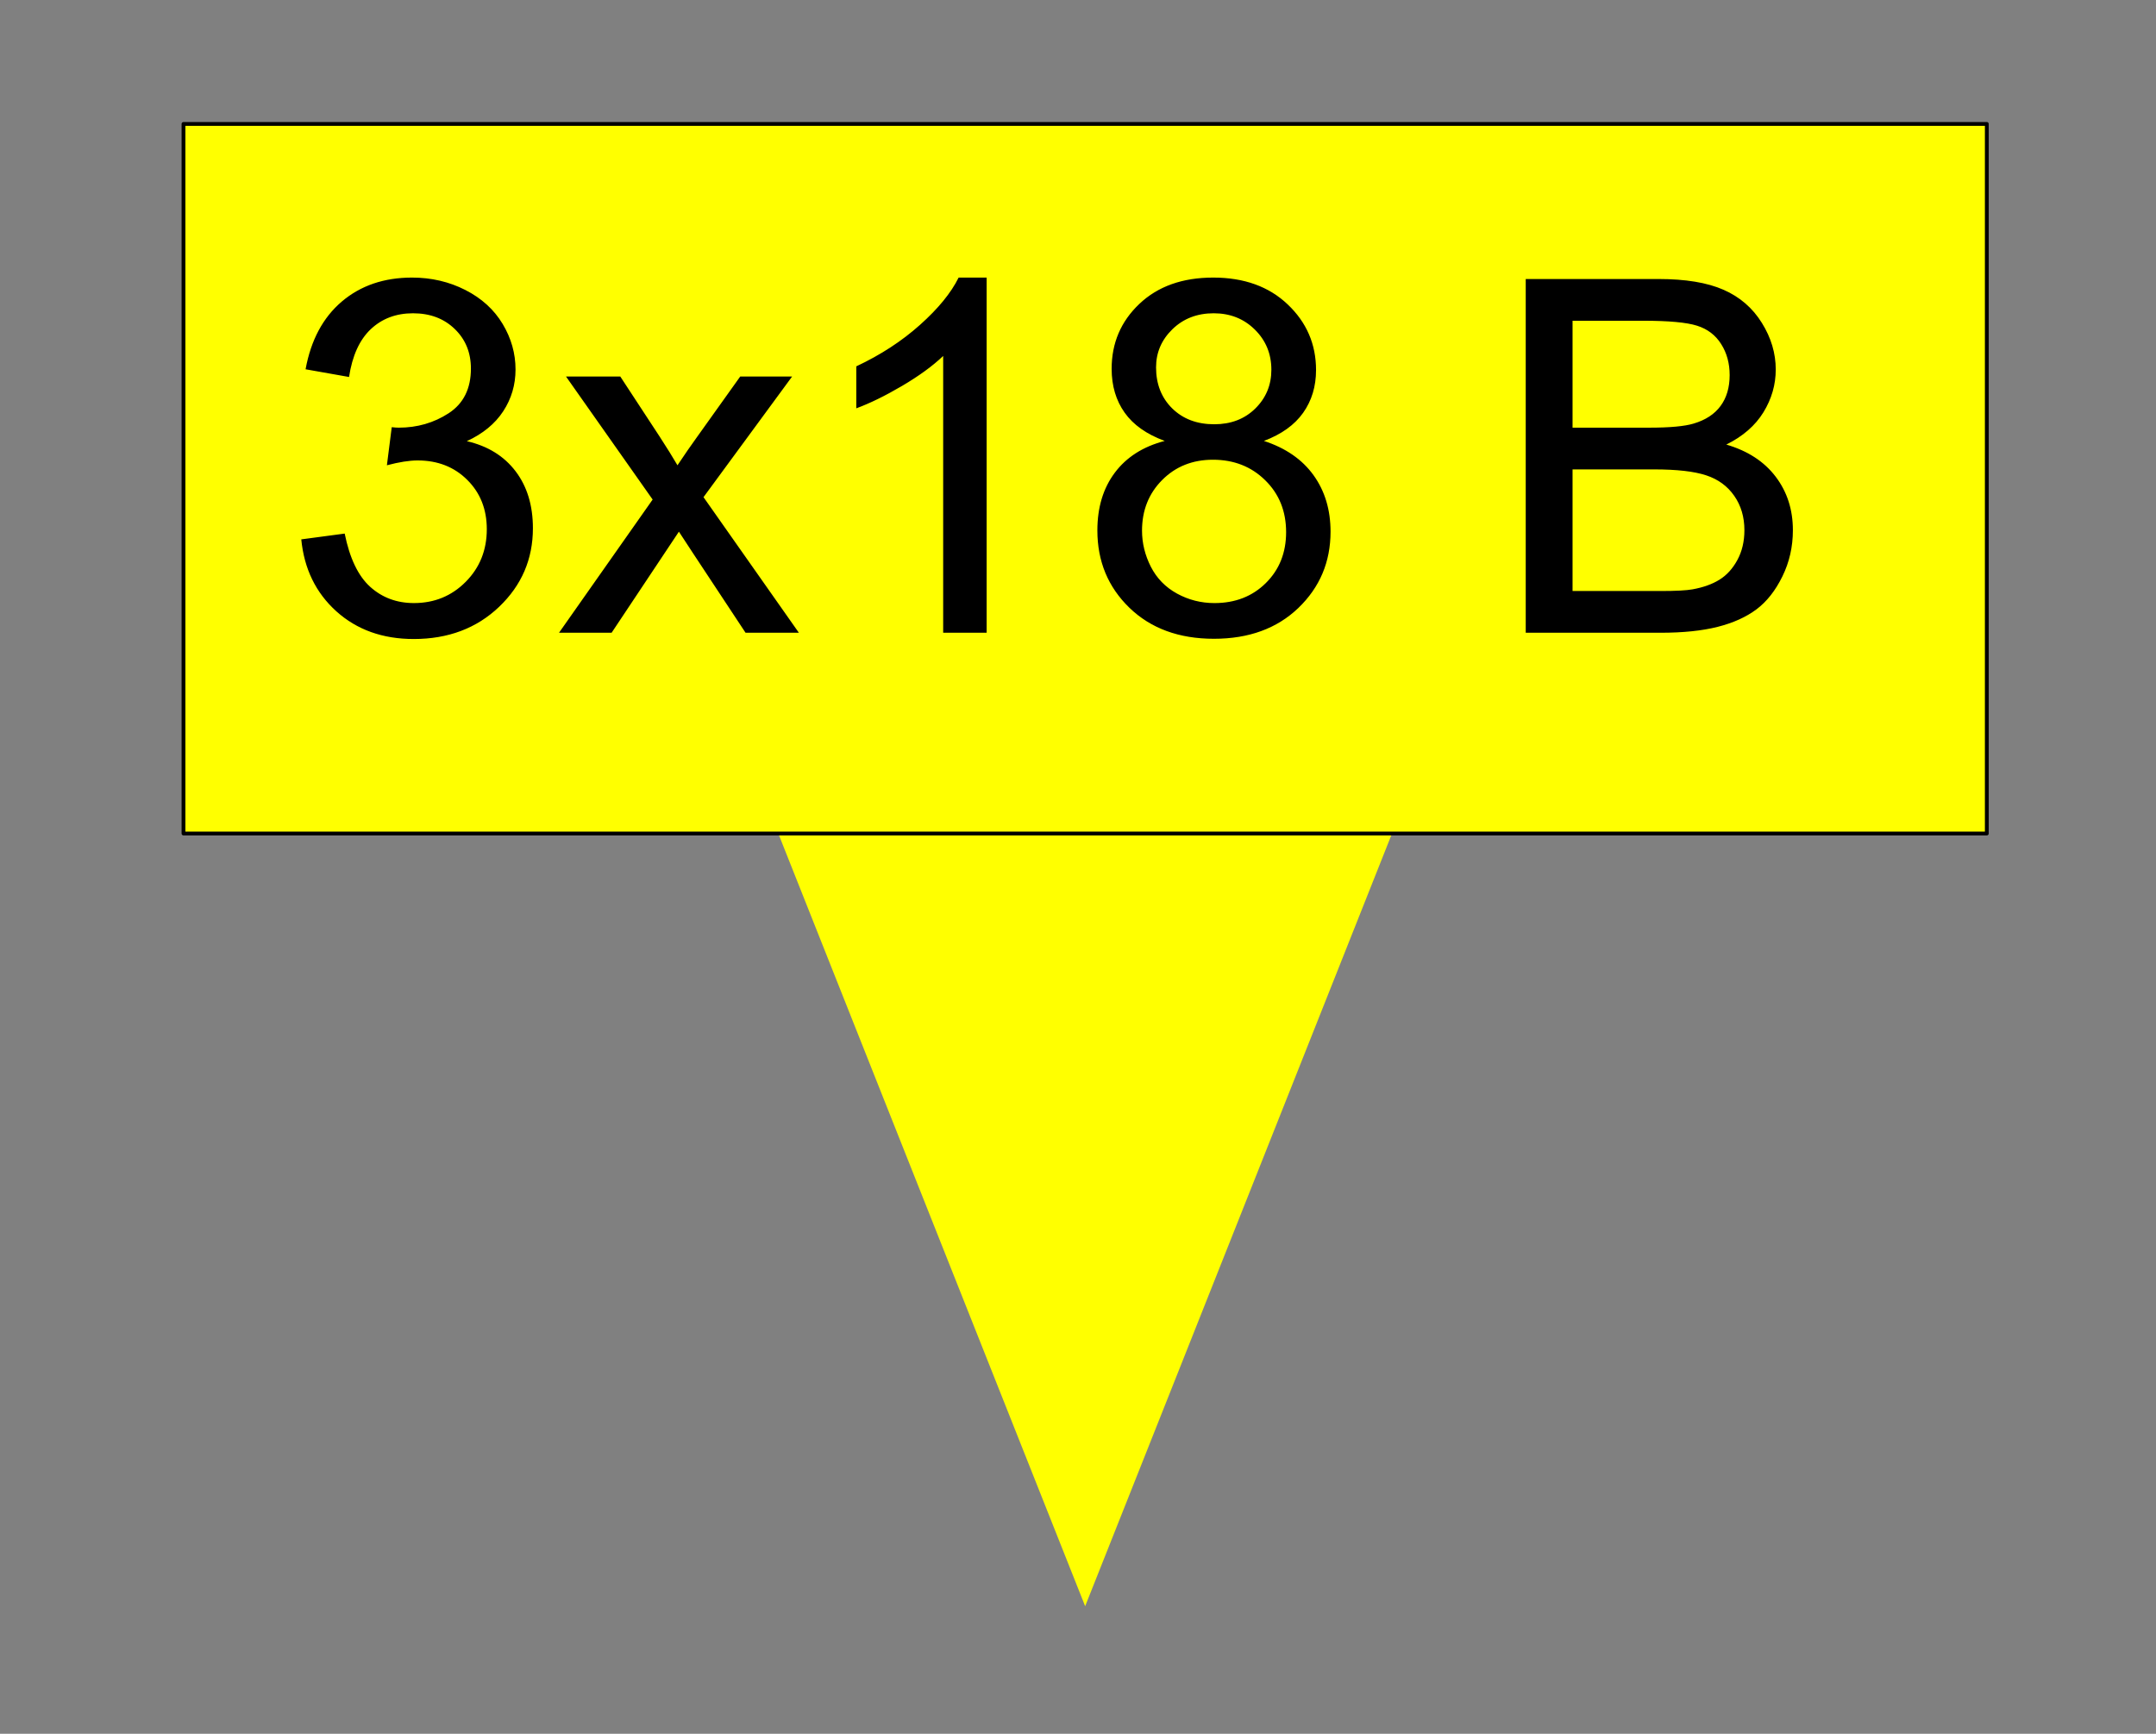 <svg version="1.1" viewBox="0.0 0.0 564.163 453.756" fill="none" stroke="none" stroke-linecap="square" stroke-miterlimit="10" xmlns:xlink="http://www.w3.org/1999/xlink" xmlns="http://www.w3.org/2000/svg"><rect x="0.0" y="0.0" width="564.163" height="453.756" fill="#808080" stroke="none"/><clipPath id="p.0"><path d="m0 0l564.163 0l0 453.756l-564.163 0l0 -453.756z" clip-rule="nonzero"/></clipPath><g clip-path="url(#p.0)"><path fill="#000000" fill-opacity="0.0" d="m0 0l564.163 0l0 453.756l-564.163 0z" fill-rule="evenodd"/><path fill="#ffff00" d="m201.755 213.344l164.396 0l-82.198 207.021z" fill-rule="evenodd"/><path fill="#ffff00" d="m48.016 32.438l471.874 0l0 185.701l-471.874 0z" fill-rule="evenodd"/><path stroke="#000000" stroke-width="1.0" stroke-linejoin="round" stroke-linecap="butt" d="m48.016 32.438l471.874 0l0 185.701l-471.874 0z" fill-rule="evenodd"/><path fill="#000000" fill-opacity="0.0" d="m64.399 32.438l448.945 0l0 176.126l-448.945 0z" fill-rule="evenodd"/><path fill="#000000" d="m78.836 141.161l11.359 -1.516q1.953 9.656 6.656 13.922q4.719 4.266 11.469 4.266q8.016 0 13.531 -5.547q5.531 -5.562 5.531 -13.781q0 -7.828 -5.109 -12.906q-5.109 -5.094 -13.0 -5.094q-3.234 0 -8.031 1.266l1.266 -9.969q1.141 0.125 1.828 0.125q7.266 0 13.078 -3.781q5.812 -3.797 5.812 -11.688q0 -6.266 -4.234 -10.359q-4.234 -4.109 -10.922 -4.109q-6.641 0 -11.062 4.172q-4.406 4.172 -5.672 12.5l-11.375 -2.016q2.094 -11.438 9.469 -17.719q7.391 -6.281 18.391 -6.281q7.578 0 13.953 3.25q6.375 3.25 9.75 8.875q3.375 5.625 3.375 11.938q0 6.0 -3.219 10.922q-3.219 4.922 -9.531 7.828q8.203 1.891 12.75 7.859q4.547 5.969 4.547 14.938q0 12.125 -8.844 20.562q-8.828 8.422 -22.344 8.422q-12.188 0 -20.25 -7.25q-8.047 -7.266 -9.172 -18.828zm67.442 24.438l24.5 -34.859l-22.672 -32.203l14.203 0l10.297 15.719q2.906 4.484 4.672 7.516q2.781 -4.172 5.109 -7.391l11.312 -15.844l13.578 0l-23.188 31.578l24.953 35.484l-13.953 0l-13.766 -20.844l-3.672 -5.609l-17.609 26.453l-13.766 0zm111.898 0l-11.375 0l0 -72.438q-4.109 3.922 -10.766 7.844q-6.656 3.906 -11.969 5.859l0 -10.984q9.547 -4.484 16.672 -10.859q7.141 -6.375 10.109 -12.375l7.328 0l0 92.953zm46.598 -50.203q-7.078 -2.594 -10.484 -7.391q-3.406 -4.797 -3.406 -11.484q0 -10.109 7.25 -16.984q7.266 -6.891 19.328 -6.891q12.125 0 19.516 7.047q7.391 7.031 7.391 17.141q0 6.438 -3.375 11.203q-3.375 4.766 -10.266 7.359q8.531 2.781 12.984 8.969q4.453 6.188 4.453 14.781q0 11.859 -8.406 19.953q-8.406 8.078 -22.109 8.078q-13.703 0 -22.109 -8.109q-8.391 -8.125 -8.391 -20.25q0 -9.031 4.578 -15.125q4.578 -6.094 13.047 -8.297zm-2.266 -19.266q0 6.578 4.219 10.75q4.234 4.156 11.0 4.156q6.562 0 10.75 -4.125q4.203 -4.141 4.203 -10.141q0 -6.25 -4.328 -10.516q-4.312 -4.266 -10.766 -4.266q-6.5 0 -10.797 4.172q-4.281 4.172 -4.281 9.969zm-3.672 42.75q0 4.875 2.297 9.422q2.312 4.547 6.859 7.047q4.547 2.484 9.797 2.484q8.141 0 13.438 -5.234q5.312 -5.25 5.312 -13.328q0 -8.219 -5.469 -13.578q-5.453 -5.375 -13.672 -5.375q-8.016 0 -13.297 5.312q-5.266 5.297 -5.266 13.25zm100.405 26.719l0 -92.578l34.734 0q10.609 0 17.016 2.812q6.406 2.812 10.031 8.656q3.641 5.844 3.641 12.219q0 5.938 -3.219 11.188q-3.219 5.234 -9.719 8.453q8.391 2.453 12.906 8.391q4.516 5.938 4.516 14.016q0 6.516 -2.75 12.109q-2.734 5.578 -6.781 8.609q-4.047 3.031 -10.141 4.578q-6.094 1.547 -14.938 1.547l-35.297 0zm12.25 -53.672l20.016 0q8.156 0 11.688 -1.078q4.672 -1.391 7.031 -4.609q2.375 -3.219 2.375 -8.078q0 -4.609 -2.219 -8.109q-2.203 -3.516 -6.312 -4.812q-4.094 -1.297 -14.078 -1.297l-18.5 0l0 27.984zm0 42.75l23.047 0q5.938 0 8.344 -0.438q4.234 -0.766 7.062 -2.531q2.844 -1.766 4.672 -5.141q1.844 -3.391 1.844 -7.812q0 -5.172 -2.656 -8.984q-2.656 -3.828 -7.359 -5.375q-4.703 -1.547 -13.547 -1.547l-21.406 0l0 31.828z" fill-rule="nonzero"/></g></svg>